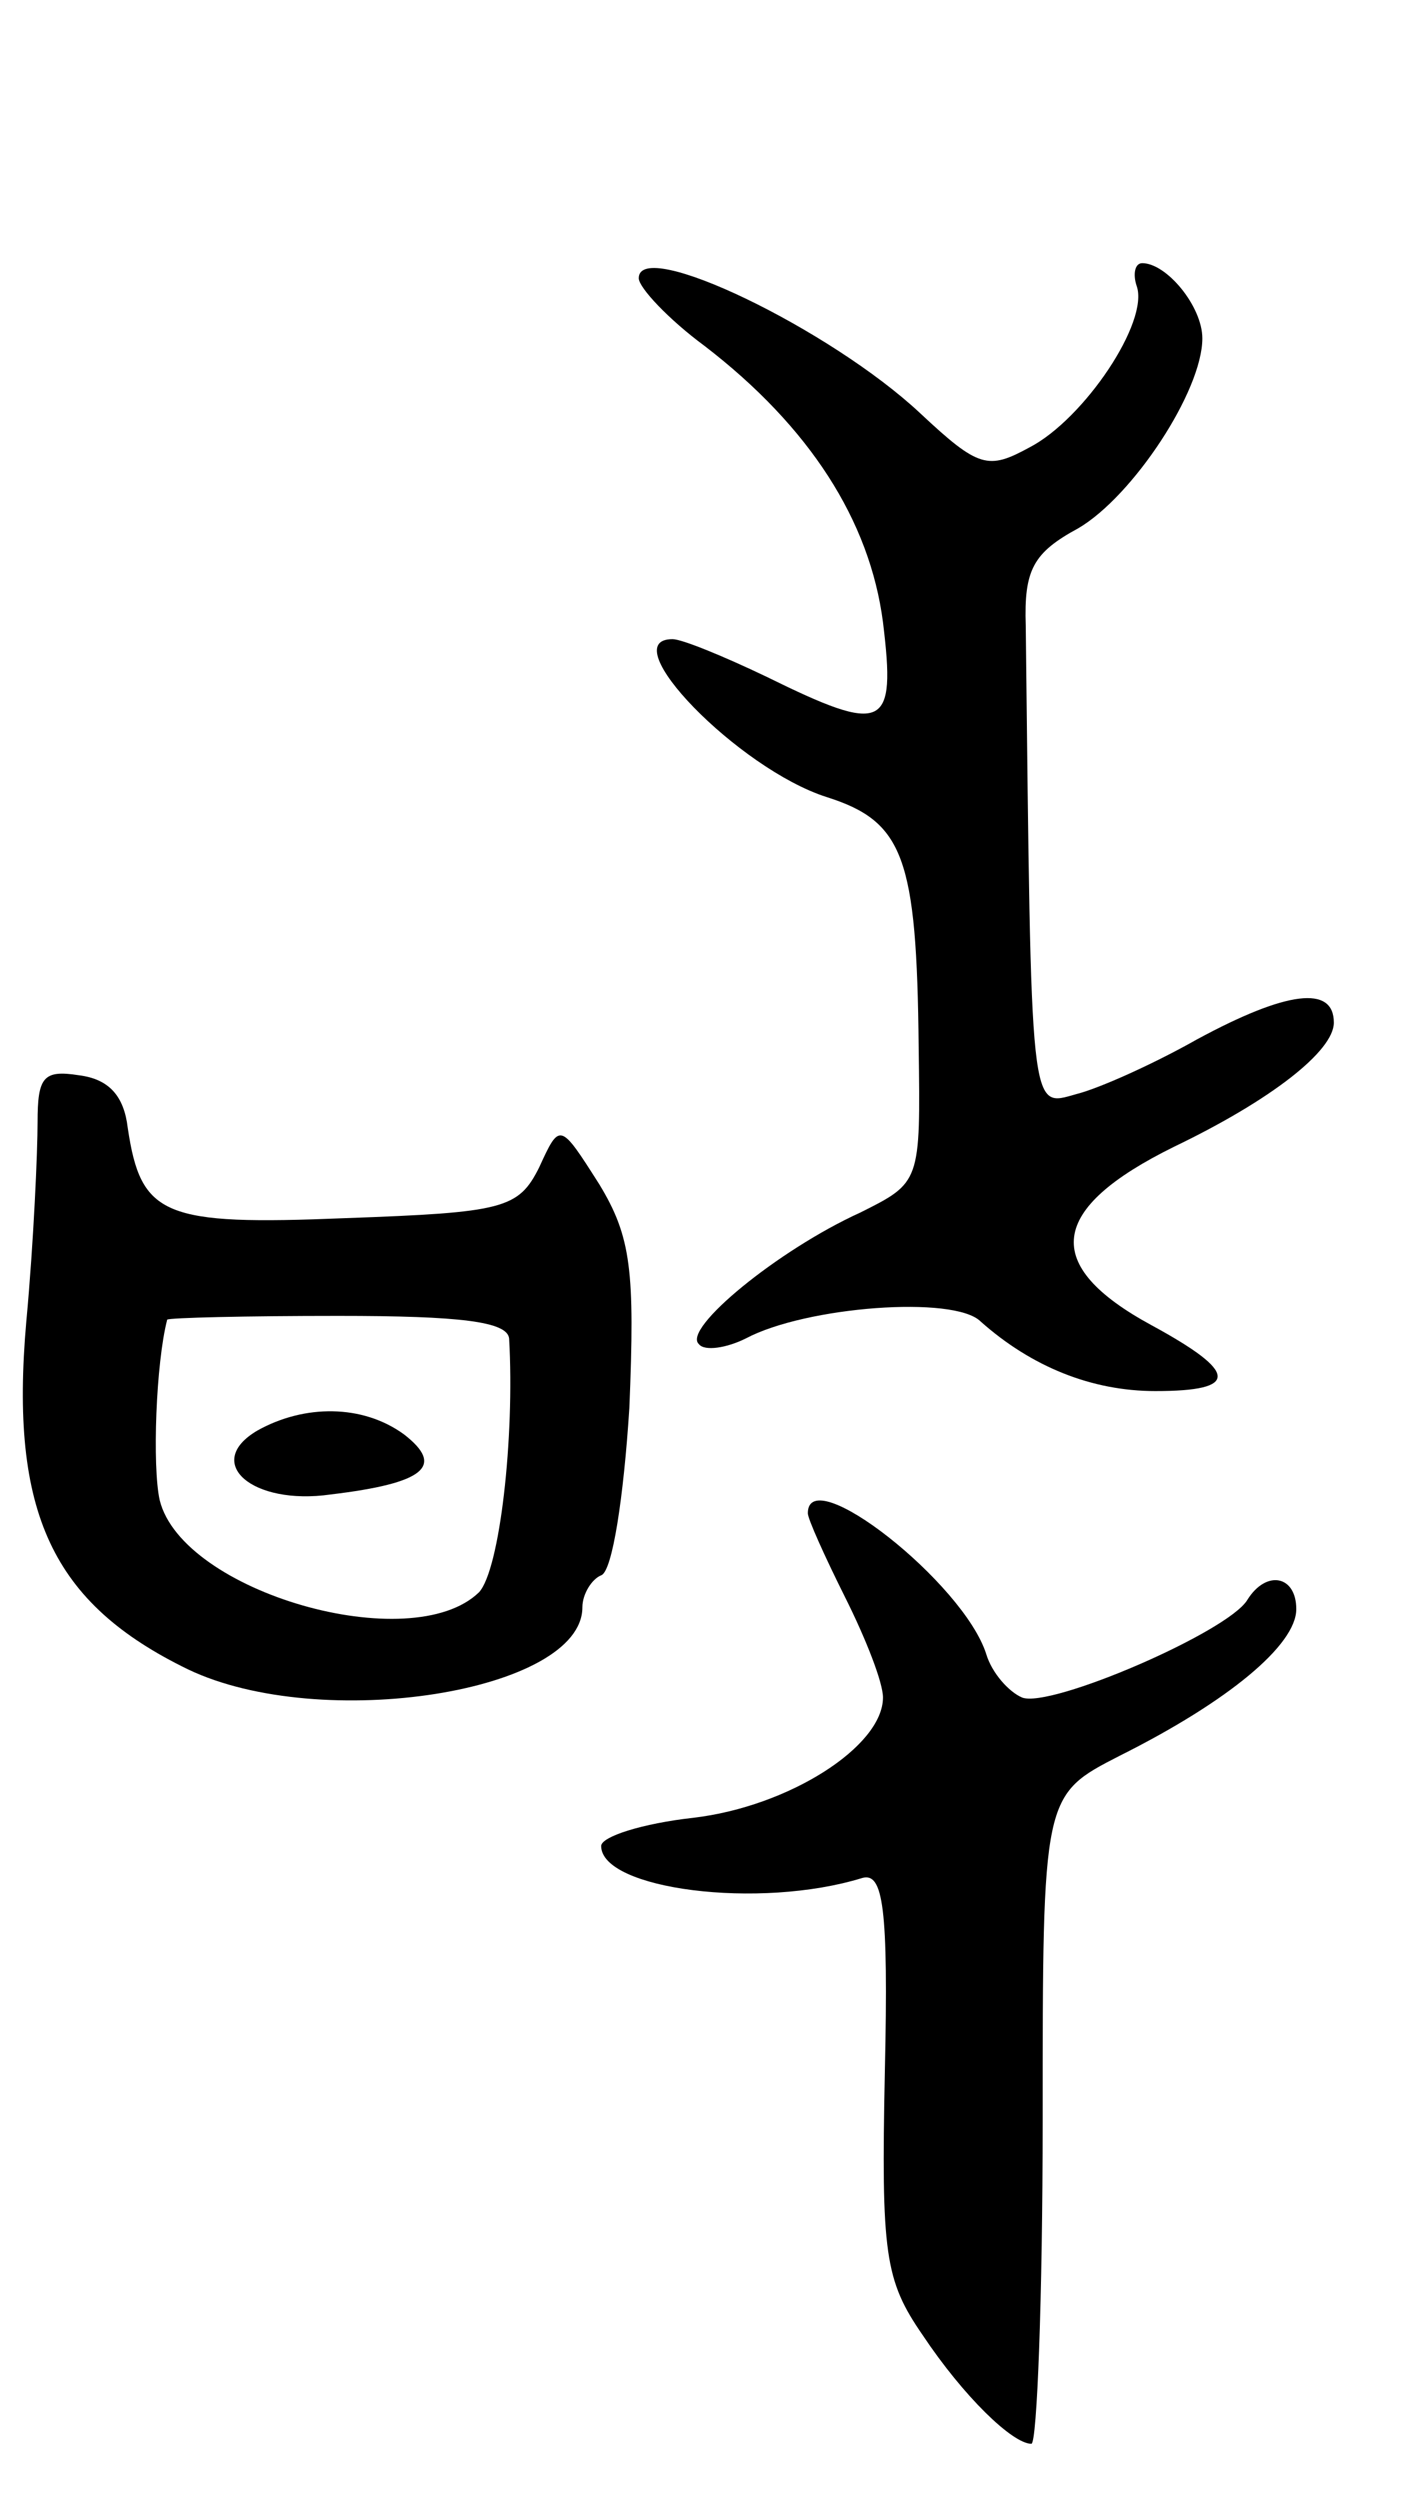 <svg version="1.0" xmlns="http://www.w3.org/2000/svg"
 width="75pt" height="133pt" viewBox="0 0 75 133"
 preserveAspectRatio="xMidYMid meet">
<g transform="translate(0,133) scale(0.1,-0.1)"
fill="#000000" stroke="none">
<path d="M340 1182 c0 -5 16 -22 35 -36 56 -43 88 -93 95 -147 7 -57 1 -60
-62 -29 -23 11 -45 20 -50 20 -32 0 35 -69 82 -84 41 -13 48 -32 49 -133 1
-72 1 -72 -31 -88 -44 -20 -95 -62 -86 -70 3 -4 15 -2 25 3 32 17 111 23 125
9 27 -24 59 -37 93 -37 45 0 44 10 -2 35 -59 32 -55 62 12 95 52 25 85 51 85
66 0 20 -25 17 -73 -9 -23 -13 -52 -26 -64 -29 -25 -7 -24 -14 -27 249 -1 30
4 39 28 52 29 17 66 73 66 101 0 17 -19 40 -32 40 -4 0 -5 -6 -3 -12 7 -19
-28 -71 -57 -86 -22 -12 -27 -11 -58 18 -48 45 -150 94 -150 72z"/>
<path d="M20 733 c0 -15 -2 -63 -6 -106 -9 -102 14 -150 86 -185 71 -34 210
-12 210 33 0 7 5 15 10 17 6 2 12 42 15 89 3 73 1 91 -16 119 -21 33 -21 33
-32 9 -11 -22 -19 -24 -103 -27 -97 -4 -109 1 -116 48 -2 17 -10 26 -26 28
-19 3 -22 -1 -22 -25z m251 -115 c3 -53 -5 -123 -16 -135 -36 -35 -158 0 -170
49 -4 18 -2 73 4 96 1 1 42 2 91 2 65 0 90 -3 91 -12z"/>
<path d="M137 569 c-29 -17 -3 -40 39 -34 50 6 61 15 39 32 -22 16 -53 16 -78
2z"/>
<path d="M430 525 c0 -3 9 -23 20 -45 11 -22 20 -45 20 -53 0 -26 -50 -58
-101 -64 -27 -3 -49 -10 -49 -15 0 -23 84 -34 139 -17 11 3 14 -15 12 -103 -2
-97 0 -111 20 -140 22 -33 48 -58 58 -58 3 0 6 78 6 172 0 173 0 173 41 194
58 29 94 59 94 78 0 18 -16 21 -26 5 -10 -17 -105 -58 -120 -52 -7 3 -16 13
-19 23 -12 38 -95 103 -95 75z"/>
</g>
</svg>

